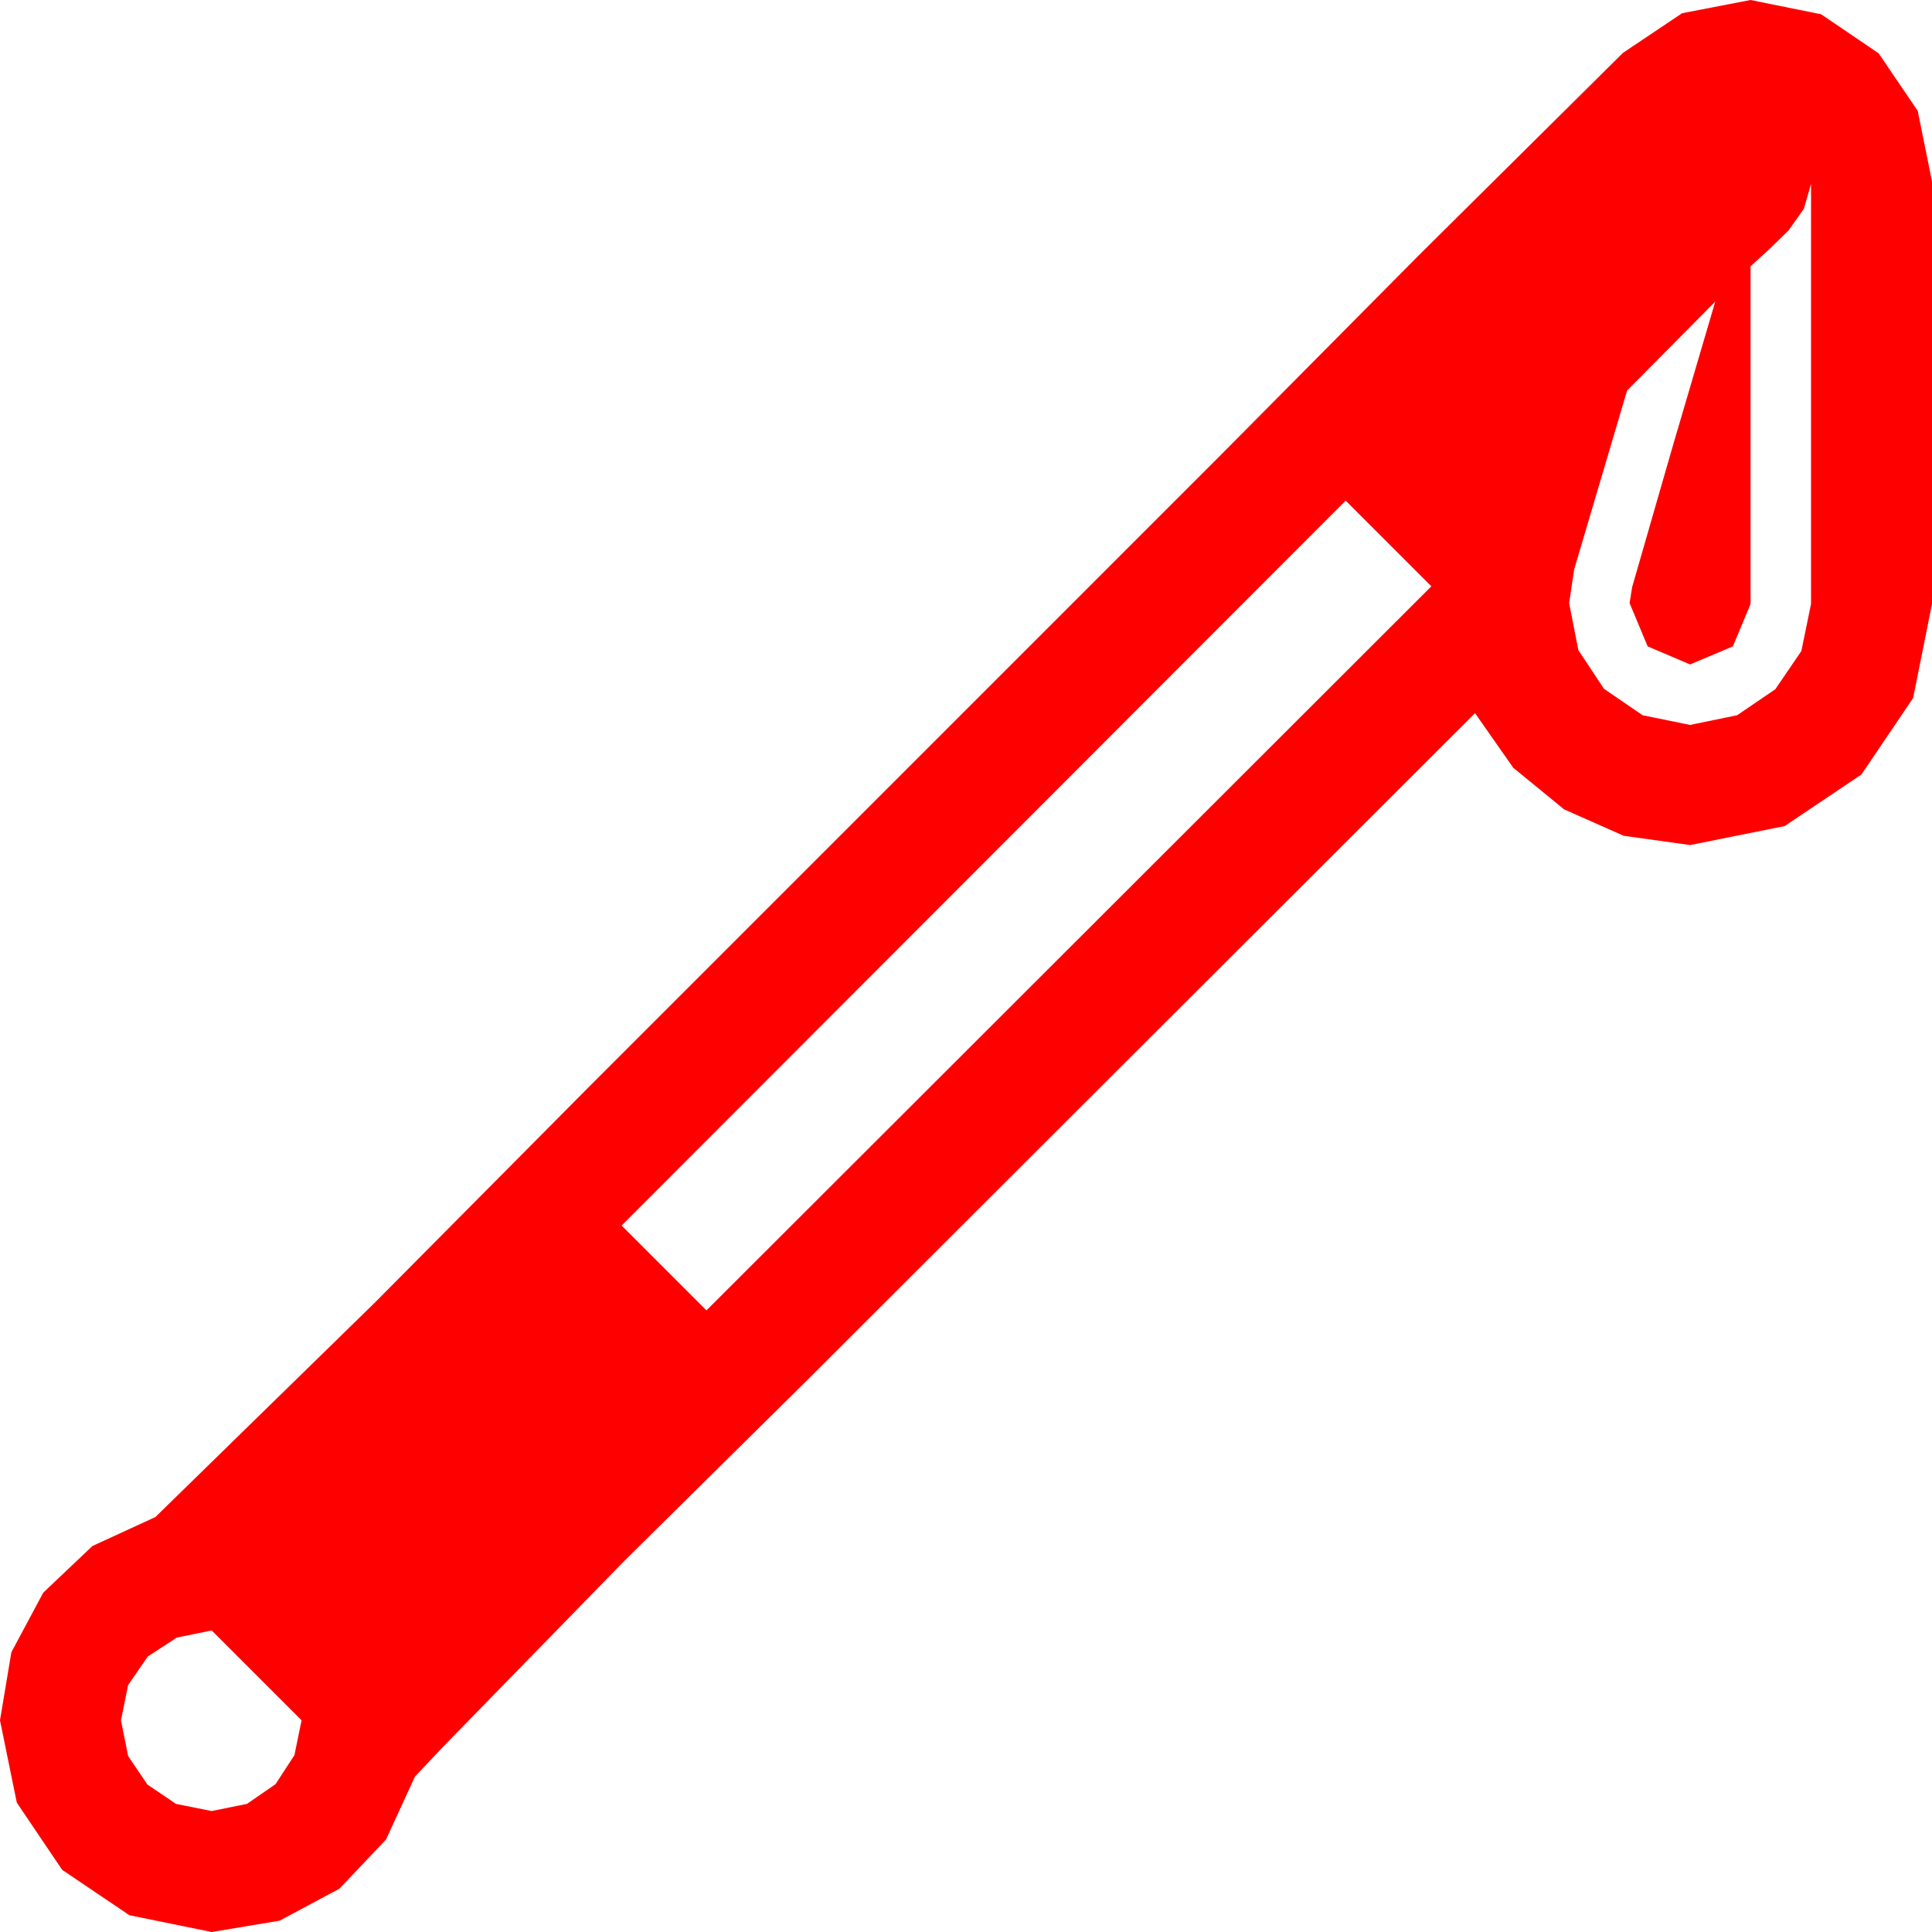 <?xml version="1.0" encoding="utf-8"?>
<!DOCTYPE svg PUBLIC "-//W3C//DTD SVG 1.1//EN" "http://www.w3.org/Graphics/SVG/1.1/DTD/svg11.dtd">
<svg width="67.383" height="67.383" xmlns="http://www.w3.org/2000/svg" xmlns:xlink="http://www.w3.org/1999/xlink" xmlns:xml="http://www.w3.org/XML/1998/namespace" version="1.1">
  <g>
    <g>
      <path style="fill:#FF0000;fill-opacity:1" d="M7.383,56.865L6.167,57.114 5.156,57.773 4.468,58.77 4.219,60 4.468,61.245 5.142,62.241 6.138,62.915 7.383,63.164 8.613,62.915 9.609,62.227 10.269,61.216 10.518,60 7.383,56.865z M46.934,17.461L21.68,42.744 24.639,45.703 49.922,20.449 46.934,17.461z M63.164,6.416L62.915,7.28 62.388,8.027 61.714,8.687 61.055,9.287 61.055,21.064 60.439,22.544 58.945,23.174 57.466,22.544 56.836,21.035 56.924,20.479 58.359,15.498 59.824,10.518 56.748,13.623 54.902,19.863 54.727,21.035 55.049,22.676 55.942,24.023 57.29,24.946 58.945,25.283 60.586,24.946 61.919,24.038 62.827,22.705 63.164,21.064 63.164,6.416z M61.055,0L63.516,0.498 65.522,1.86 66.885,3.867 67.383,6.328 67.383,21.064 66.724,24.346 64.922,27.012 62.241,28.813 58.945,29.473 56.631,29.15 54.551,28.228 52.778,26.777 51.445,24.873 28.213,48.076 21.768,54.448 15.439,60.938 14.473,61.963 13.462,64.16 11.836,65.874 9.756,66.987 7.383,67.383 4.512,66.797 2.168,65.215 0.586,62.871 0,60 0.396,57.627 1.509,55.547 3.223,53.921 5.42,52.91 13.066,45.439 20.596,37.852 42.451,15.996 49.497,8.892 56.602,1.846 58.667,0.461 61.055,0z" />
    </g>
  </g>
</svg>